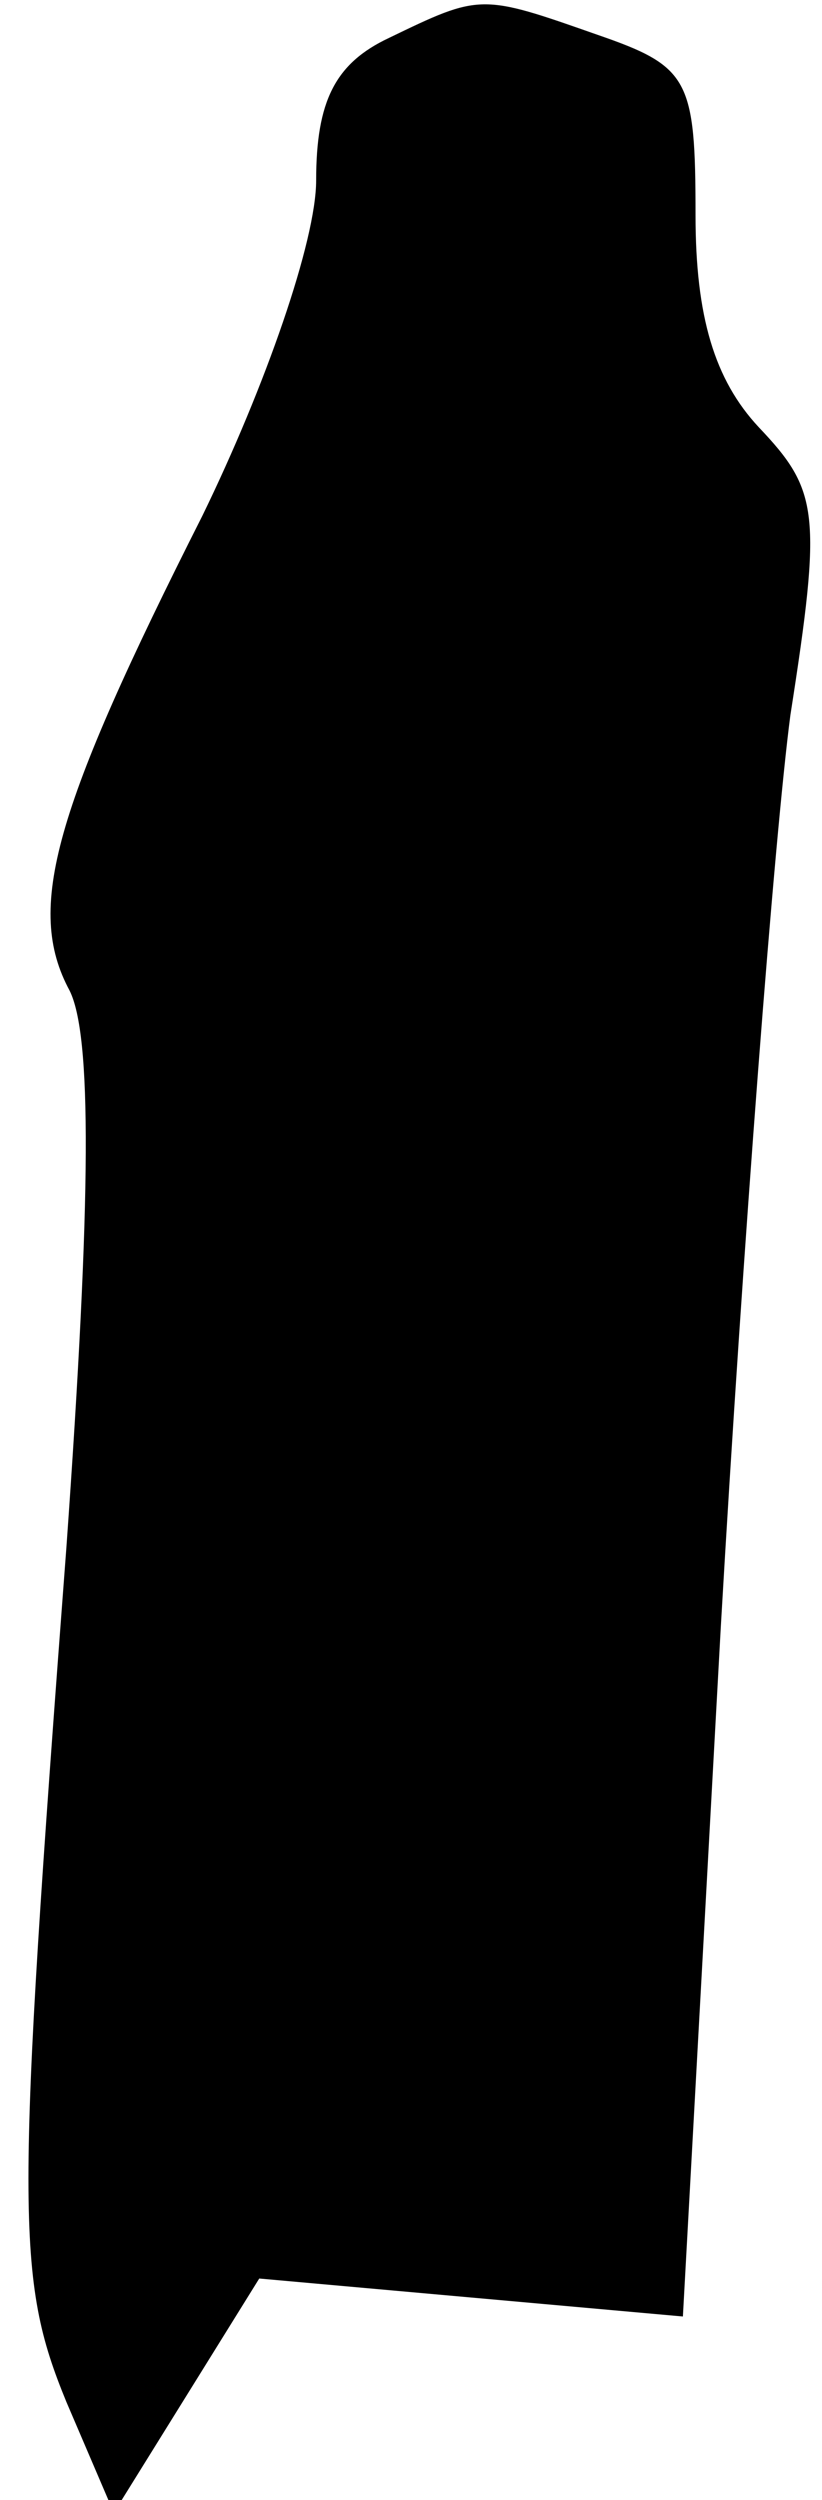 <?xml version="1.0" standalone="no"?>
<!DOCTYPE svg PUBLIC "-//W3C//DTD SVG 20010904//EN"
 "http://www.w3.org/TR/2001/REC-SVG-20010904/DTD/svg10.dtd">
<svg version="1.0" xmlns="http://www.w3.org/2000/svg"
 width="26pt" height="79pt" viewBox="0 0 26 79"
 preserveAspectRatio="xMidYMid meet">
<g transform="translate(0,79) scale(0.1,-0.1)"
fill="#000000" stroke="none">
<path fill="#000000" stroke="none" d="M123 778 c-17 -8 -23 -20 -23 -45 0
-19 -16 -65 -36 -106 -47 -93 -56 -124 -42 -150 7 -14 7 -64 -1 -176 -16 -211
-16 -231 0 -270 l15 -35 23 37 23 37 67 -6 67 -6 12 218 c7 121 17 250 22 288
10 64 9 71 -10 91 -14 15 -20 35 -20 67 0 43 -2 47 -31 57 -37 13 -37 13 -66
-1z"/>
</g>
</svg>
